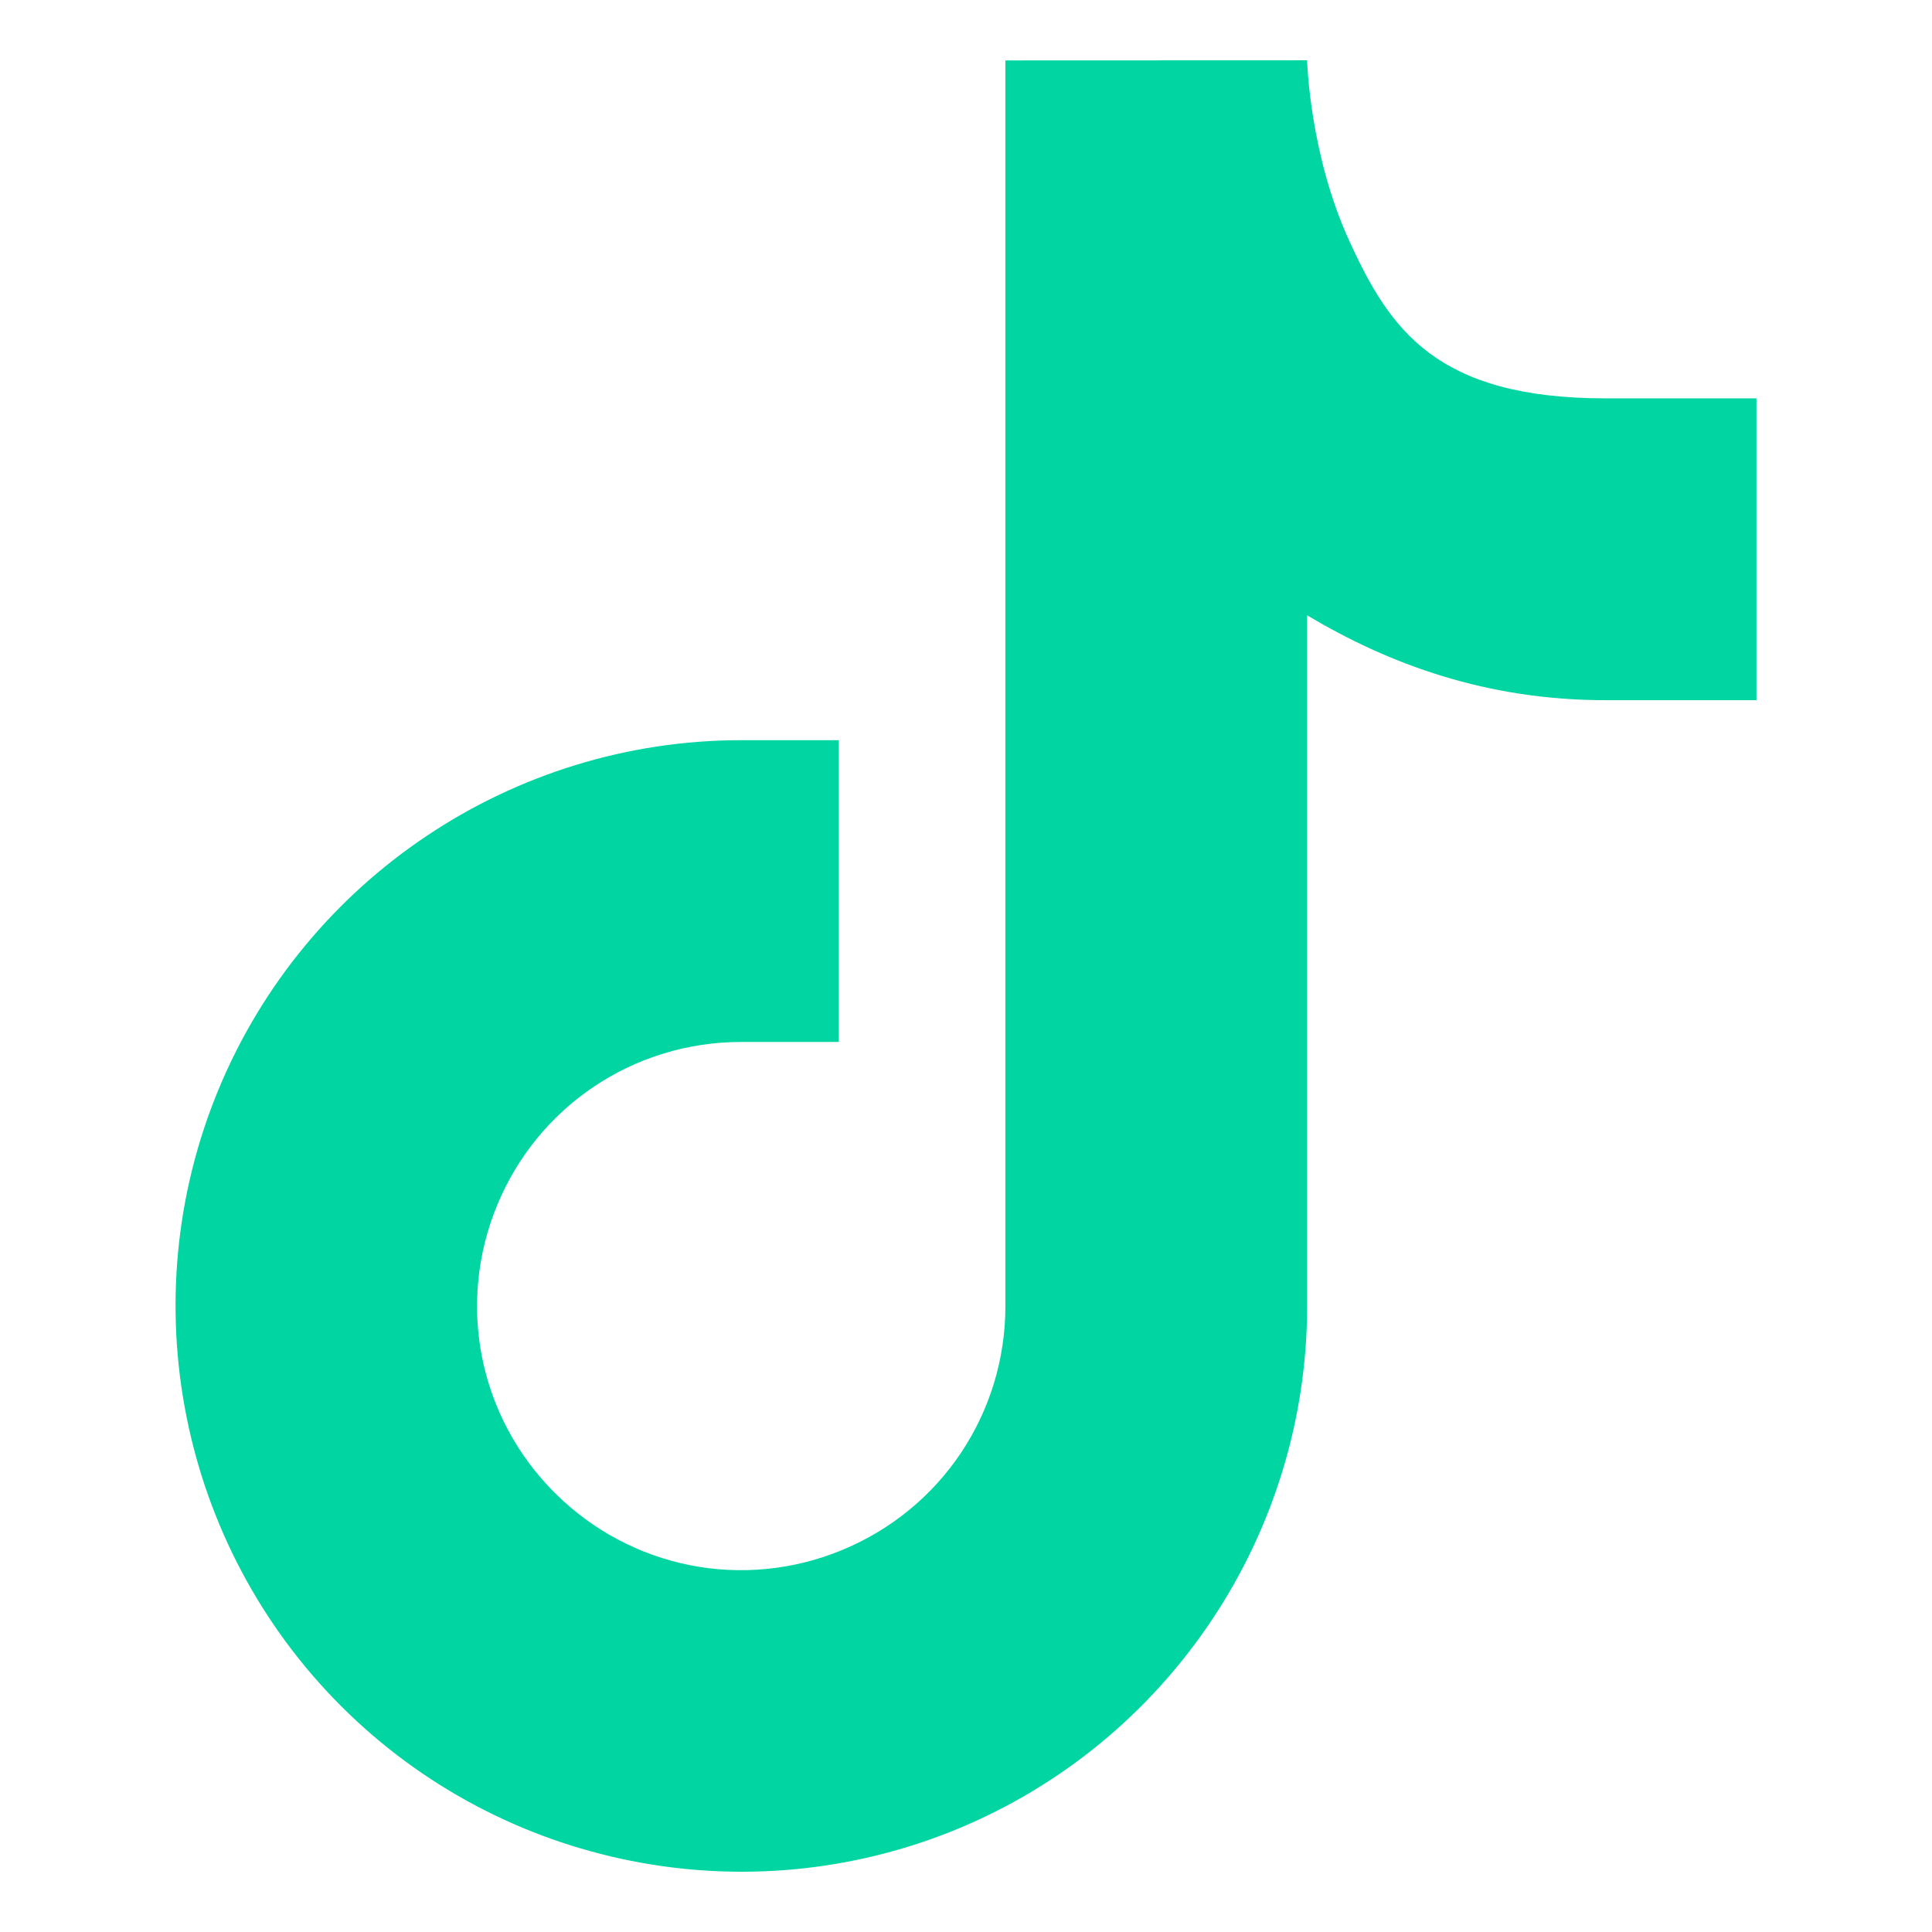 <?xml version="1.0"?><svg height="128" id="svg8" version="1.1" viewBox="0 0 33.867 33.867" width="128" xmlns="http://www.w3.org/2000/svg" xmlns:cc="http://creativecommons.org/ns#" xmlns:dc="http://purl.org/dc/elements/1.1/" xmlns:inkscape="http://www.inkscape.org/namespaces/inkscape" xmlns:rdf="http://www.w3.org/1999/02/22-rdf-syntax-ns#" xmlns:sodipodi="http://sodipodi.sourceforge.net/DTD/sodipodi-0.dtd" xmlns:svg="http://www.w3.org/2000/svg" xmlns:xlink="http://www.w3.org/1999/xlink"><defs id="defs2"><linearGradient id="linearGradient2202"><stop id="stop2198" offset="0" style="stop-color:#f6f600;stop-opacity:1;"/><stop id="stop2200" offset="1" style="stop-color:#f69134;stop-opacity:1"/></linearGradient><linearGradient gradientTransform="matrix(0.394,0,0,0.394,-185.272,93.823)" gradientUnits="userSpaceOnUse" id="linearGradient3363" x1="12.263" x2="12.263" xlink:href="#linearGradient2202" y1="9.016" y2="14.681"/><clipPath clipPathUnits="userSpaceOnUse" id="clipPath5369"><rect height="62.675" id="rect5371" rx="1.323" ry="1.323" style="fill:#ffb93f;fill-opacity:1;stroke:none;stroke-width:4.498;stroke-linecap:butt;stroke-miterlimit:4;stroke-dasharray:none;stroke-dashoffset:0;stroke-opacity:1;paint-order:fill markers stroke" width="75.958" x="58.559" y="-39.476"/></clipPath></defs><g id="layer1"><path d="m 22.913,1.057 -5.289,0.002 V 22.894 c 0,1.88 -1.122,3.557 -2.859,4.276 -1.737,0.719 -3.714,0.325 -5.043,-1.004 C 8.392,24.837 7.998,22.858 8.717,21.121 9.437,19.385 11.114,18.265 12.993,18.265 h 1.711 v -5.29 h -1.711 c -4.004,0 -7.631,2.424 -9.163,6.124 -1.532,3.7 -0.682,7.978 2.15,10.809 2.831,2.831 7.11,3.682 10.81,2.15 3.7,-1.532 6.123,-5.159 6.123,-9.163 V 10.786 c 1.44,0.858 3.141,1.488 5.233,1.488 h 2.644 V 6.983 h -2.644 c -2.975,0 -3.781,-1.21 -4.487,-2.745 C 22.953,2.704 22.913,1.057 22.913,1.057 Z" id="path5550" style="color:#000000;font-style:normal;font-variant:normal;font-weight:normal;font-stretch:normal;font-size:medium;line-height:normal;font-family:sans-serif;font-variant-ligatures:normal;font-variant-position:normal;font-variant-caps:normal;font-variant-numeric:normal;font-variant-alternates:normal;font-variant-east-asian:normal;font-feature-settings:normal;font-variation-settings:normal;text-indent:0;text-align:start;text-decoration:none;text-decoration-line:none;text-decoration-style:solid;text-decoration-color:#000000;letter-spacing:normal;word-spacing:normal;text-transform:none;writing-mode:lr-tb;direction:ltr;text-orientation:mixed;dominant-baseline:auto;baseline-shift:baseline;text-anchor:start;white-space:normal;shape-padding:0;shape-margin:0;inline-size:0;clip-rule:nonzero;display:inline;overflow:visible;visibility:visible;opacity:1;isolation:auto;mix-blend-mode:normal;color-interpolation:sRGB;color-interpolation-filters:linearRGB;solid-color:#000000;solid-opacity:1;vector-effect:none;fill:#01d6a3;fill-opacity:1;fill-rule:nonzero;stroke:none;stroke-width:1;stroke-linecap:square;stroke-linejoin:miter;stroke-miterlimit:0;stroke-dasharray:none;stroke-dashoffset:0;stroke-opacity:1;paint-order:fill markers stroke;color-rendering:auto;image-rendering:auto;shape-rendering:auto;text-rendering:auto;enable-background:accumulate;stop-color:#000000;stop-opacity:1"/></g></svg>